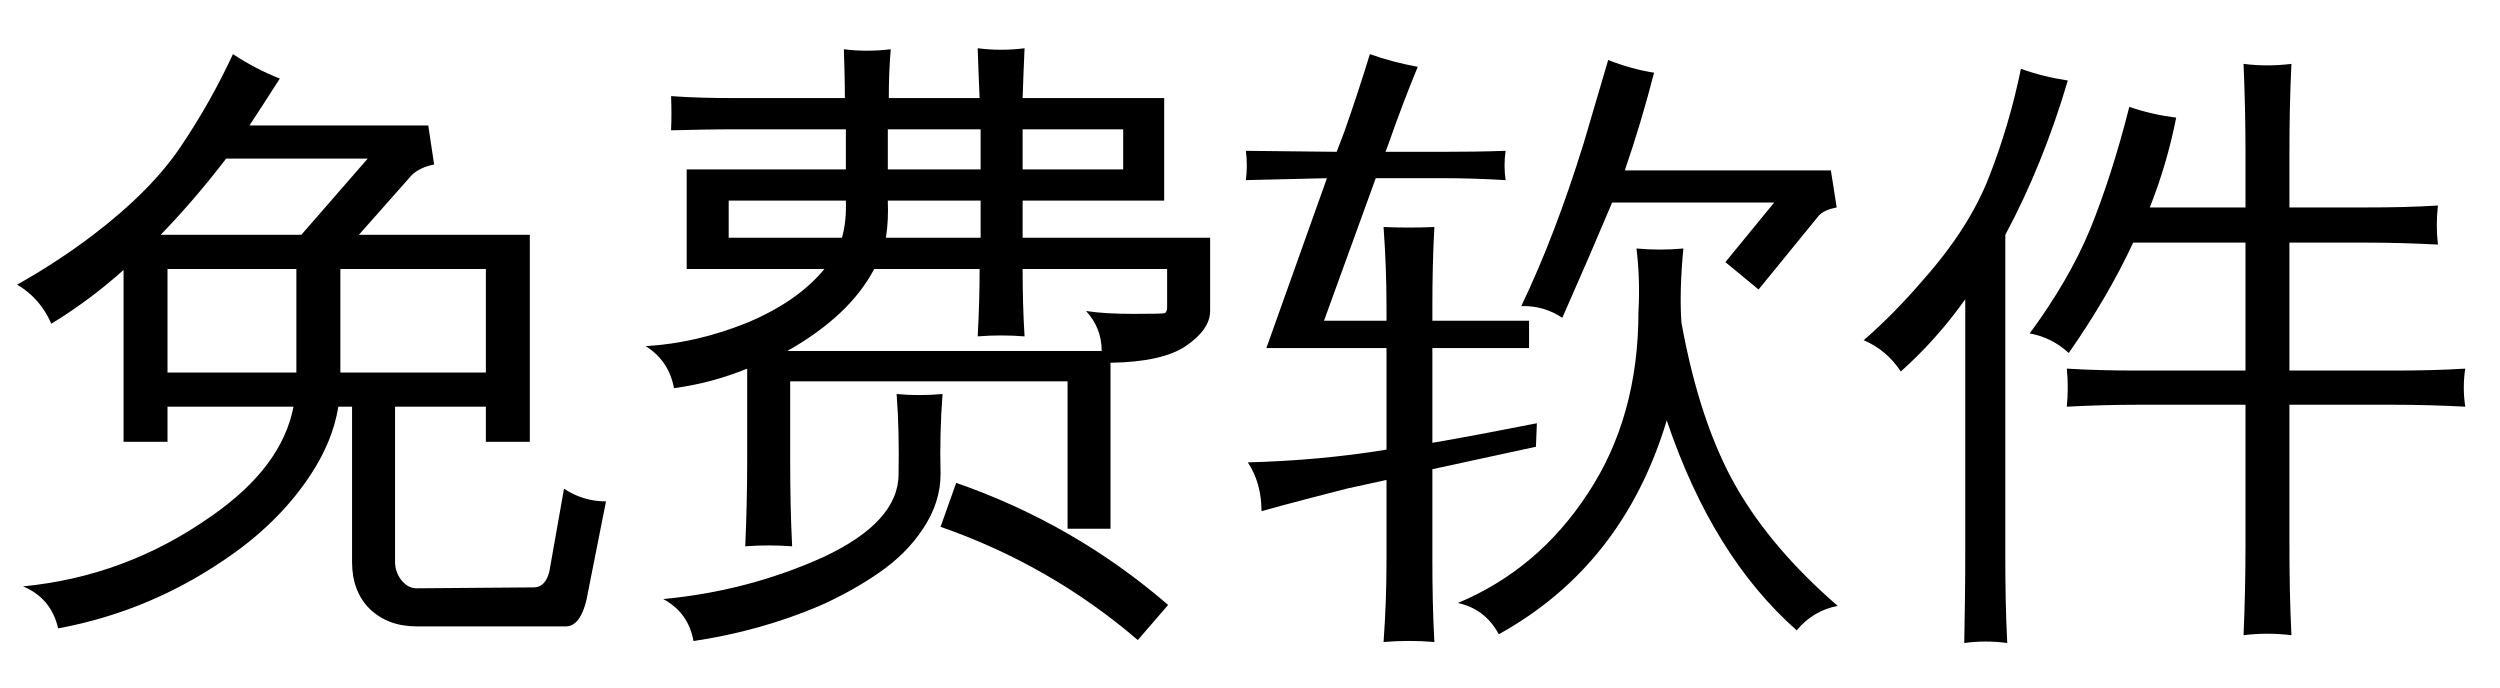 <?xml version="1.0" encoding="UTF-8"?>
<svg xmlns="http://www.w3.org/2000/svg" xmlns:xlink="http://www.w3.org/1999/xlink" width="40pt" height="11pt" viewBox="0 0 40 11" version="1.1">
<defs>
<g>
<symbol overflow="visible" id="glyph0-0">
<path style="stroke:none;" d="M 0.328 0 L 0.328 -6.641 L 2.984 -6.641 L 2.984 0 Z M 0.656 -0.328 L 2.641 -0.328 L 2.641 -6.312 L 0.656 -6.312 Z M 0.656 -0.328 "/>
</symbol>
<symbol overflow="visible" id="glyph0-1">
<path style="stroke:none;" d="M 5.703 -2.453 L 5.484 -2.453 C 5.422 -2.078 5.273 -1.719 5.047 -1.375 C 4.734 -0.895 4.32 -0.473 3.812 -0.109 C 2.957 0.504 2.02 0.906 1 1.094 C 0.926 0.77 0.738 0.547 0.438 0.422 C 1.531 0.316 2.535 -0.055 3.453 -0.703 C 4.203 -1.223 4.641 -1.805 4.766 -2.453 L 2.75 -2.453 L 2.75 -1.891 L 2.047 -1.891 L 2.047 -4.641 C 1.672 -4.305 1.285 -4.02 0.891 -3.781 C 0.773 -4.051 0.594 -4.258 0.344 -4.406 C 0.77 -4.645 1.176 -4.91 1.562 -5.203 C 2.188 -5.68 2.656 -6.156 2.969 -6.625 C 3.289 -7.102 3.566 -7.594 3.797 -8.094 C 4.035 -7.938 4.285 -7.805 4.547 -7.703 C 4.379 -7.441 4.219 -7.191 4.062 -6.953 L 6.922 -6.953 L 7.016 -6.328 C 6.859 -6.297 6.738 -6.238 6.656 -6.156 L 5.812 -5.203 L 8.547 -5.203 L 8.547 -1.891 L 7.844 -1.891 L 7.844 -2.453 L 6.391 -2.453 L 6.391 0.031 C 6.391 0.133 6.422 0.227 6.484 0.312 C 6.555 0.406 6.641 0.453 6.734 0.453 L 8.609 0.438 C 8.734 0.438 8.816 0.352 8.859 0.188 L 9.094 -1.141 C 9.301 -1.004 9.523 -0.938 9.766 -0.938 L 9.484 0.484 C 9.422 0.867 9.301 1.062 9.125 1.062 L 6.734 1.062 C 6.43 1.062 6.18 0.969 5.984 0.781 C 5.797 0.594 5.703 0.344 5.703 0.031 Z M 4.812 -3 L 4.812 -4.656 L 2.75 -4.656 L 2.75 -3 Z M 5.516 -3 L 7.844 -3 L 7.844 -4.656 L 5.516 -4.656 Z M 2.641 -5.203 L 4.891 -5.203 L 5.953 -6.422 L 3.688 -6.422 C 3.344 -5.973 2.992 -5.566 2.641 -5.203 Z M 2.641 -5.203 "/>
</symbol>
<symbol overflow="visible" id="glyph0-2">
<path style="stroke:none;" d="M 8.312 1.281 C 7.375 0.477 6.32 -0.125 5.156 -0.531 L 5.406 -1.234 C 6.664 -0.797 7.797 -0.145 8.797 0.719 Z M 4.484 -1.375 C 4.492 -1.82 4.484 -2.25 4.453 -2.656 C 4.691 -2.633 4.938 -2.633 5.188 -2.656 C 5.156 -2.25 5.145 -1.82 5.156 -1.375 C 5.156 -1.07 5.062 -0.781 4.875 -0.5 C 4.695 -0.227 4.461 0.004 4.172 0.203 C 3.891 0.398 3.57 0.578 3.219 0.734 C 2.582 1.004 1.91 1.191 1.203 1.297 C 1.148 0.992 0.988 0.77 0.719 0.625 C 1.625 0.539 2.477 0.316 3.281 -0.047 C 4.082 -0.422 4.484 -0.863 4.484 -1.375 Z M 2.781 -0.219 C 2.531 -0.238 2.281 -0.238 2.031 -0.219 C 2.051 -0.676 2.062 -1.133 2.062 -1.594 L 2.062 -3.062 C 1.676 -2.906 1.285 -2.801 0.891 -2.75 C 0.836 -3.039 0.688 -3.266 0.438 -3.422 C 0.977 -3.453 1.52 -3.578 2.062 -3.797 C 2.602 -4.023 3.016 -4.312 3.297 -4.656 L 1.094 -4.656 L 1.094 -6.25 L 3.641 -6.25 L 3.641 -6.891 L 1.844 -6.891 C 1.508 -6.891 1.176 -6.883 0.844 -6.875 C 0.852 -7.051 0.852 -7.234 0.844 -7.422 C 1.176 -7.398 1.508 -7.391 1.844 -7.391 L 3.625 -7.391 C 3.625 -7.648 3.617 -7.91 3.609 -8.172 C 3.848 -8.141 4.098 -8.141 4.359 -8.172 C 4.336 -7.91 4.328 -7.648 4.328 -7.391 L 5.781 -7.391 C 5.77 -7.648 5.758 -7.914 5.75 -8.188 C 6 -8.156 6.25 -8.156 6.5 -8.188 C 6.488 -7.914 6.477 -7.648 6.469 -7.391 L 8.734 -7.391 L 8.734 -5.75 L 6.469 -5.75 L 6.469 -5.156 L 9.469 -5.156 L 9.469 -3.984 C 9.469 -3.785 9.336 -3.598 9.078 -3.422 C 8.828 -3.254 8.426 -3.164 7.875 -3.156 L 7.875 -0.5 L 7.188 -0.5 L 7.188 -2.859 L 2.75 -2.859 L 2.75 -1.594 C 2.75 -1.133 2.758 -0.676 2.781 -0.219 Z M 6.5 -3.578 C 6.25 -3.598 6 -3.598 5.75 -3.578 C 5.77 -3.941 5.781 -4.301 5.781 -4.656 L 4.094 -4.656 C 3.832 -4.156 3.367 -3.719 2.703 -3.344 L 7.734 -3.344 C 7.734 -3.594 7.648 -3.805 7.484 -3.984 C 7.68 -3.953 7.938 -3.938 8.25 -3.938 C 8.57 -3.938 8.738 -3.941 8.75 -3.953 C 8.77 -3.973 8.781 -4 8.781 -4.031 L 8.781 -4.656 L 6.469 -4.656 C 6.469 -4.301 6.477 -3.941 6.5 -3.578 Z M 5.797 -5.156 L 5.797 -5.75 L 4.312 -5.75 C 4.32 -5.539 4.312 -5.344 4.281 -5.156 Z M 3.578 -5.156 C 3.629 -5.332 3.648 -5.531 3.641 -5.75 L 1.766 -5.75 L 1.766 -5.156 Z M 6.469 -6.25 L 8.078 -6.25 L 8.078 -6.891 L 6.469 -6.891 Z M 5.797 -6.25 L 5.797 -6.891 L 4.312 -6.891 L 4.312 -6.25 Z M 5.797 -6.25 "/>
</symbol>
<symbol overflow="visible" id="glyph0-3">
<path style="stroke:none;" d="M 6.359 -3.969 C 6.379 -4.32 6.367 -4.66 6.328 -4.984 C 6.578 -4.961 6.828 -4.961 7.078 -4.984 C 7.035 -4.535 7.023 -4.141 7.047 -3.797 C 7.242 -2.723 7.535 -1.848 7.922 -1.172 C 8.305 -0.504 8.848 0.129 9.547 0.734 C 9.285 0.785 9.066 0.914 8.891 1.125 C 7.992 0.332 7.301 -0.785 6.812 -2.234 C 6.344 -0.68 5.445 0.457 4.125 1.188 C 3.977 0.914 3.758 0.75 3.469 0.688 C 4.32 0.332 5.016 -0.25 5.547 -1.062 C 6.086 -1.875 6.359 -2.844 6.359 -3.969 Z M 6.141 -6.234 L 9.438 -6.234 L 9.531 -5.641 C 9.406 -5.617 9.312 -5.578 9.25 -5.516 L 8.281 -4.328 L 7.75 -4.766 L 8.531 -5.719 L 5.938 -5.719 L 5.578 -4.875 L 5.141 -3.875 C 4.941 -4.008 4.723 -4.07 4.484 -4.062 C 4.848 -4.82 5.18 -5.691 5.484 -6.672 L 5.875 -8 C 6.113 -7.906 6.359 -7.836 6.609 -7.797 C 6.473 -7.266 6.316 -6.742 6.141 -6.234 Z M 2.062 -8.094 C 2.301 -8.008 2.555 -7.941 2.828 -7.891 C 2.66 -7.484 2.504 -7.07 2.359 -6.656 L 2.312 -6.531 L 3.234 -6.531 C 3.566 -6.531 3.898 -6.535 4.234 -6.547 C 4.211 -6.391 4.211 -6.234 4.234 -6.078 C 3.898 -6.098 3.566 -6.109 3.234 -6.109 L 2.156 -6.109 L 1.328 -3.828 L 2.328 -3.828 L 2.328 -4.047 C 2.328 -4.473 2.312 -4.898 2.281 -5.328 C 2.551 -5.316 2.82 -5.316 3.094 -5.328 C 3.07 -4.898 3.062 -4.473 3.062 -4.047 L 3.062 -3.828 L 4.609 -3.828 L 4.609 -3.391 L 3.062 -3.391 L 3.062 -1.875 C 3.539 -1.957 4.098 -2.062 4.734 -2.188 L 4.719 -1.812 L 3.062 -1.453 L 3.062 0.016 C 3.062 0.453 3.07 0.883 3.094 1.312 C 2.82 1.289 2.551 1.289 2.281 1.312 C 2.312 0.883 2.328 0.453 2.328 0.016 L 2.328 -1.281 L 1.688 -1.141 C 1.227 -1.023 0.773 -0.906 0.328 -0.781 C 0.328 -1.082 0.254 -1.344 0.109 -1.562 C 0.867 -1.582 1.609 -1.648 2.328 -1.766 L 2.328 -3.391 L 0.406 -3.391 L 1.375 -6.109 L 0.078 -6.078 C 0.098 -6.234 0.098 -6.391 0.078 -6.547 L 1.531 -6.531 L 1.656 -6.859 C 1.801 -7.273 1.938 -7.688 2.062 -8.094 Z M 2.062 -8.094 "/>
</symbol>
<symbol overflow="visible" id="glyph0-4">
<path style="stroke:none;" d="M 6.844 1.203 C 6.582 1.172 6.328 1.172 6.078 1.203 C 6.098 0.723 6.109 0.242 6.109 -0.234 L 6.109 -2.484 L 4.391 -2.484 C 4.004 -2.484 3.625 -2.473 3.25 -2.453 C 3.27 -2.66 3.27 -2.863 3.25 -3.062 C 3.625 -3.039 4.004 -3.031 4.391 -3.031 L 6.109 -3.031 L 6.109 -5.078 L 4.312 -5.078 C 4.039 -4.492 3.695 -3.906 3.281 -3.312 C 3.102 -3.477 2.895 -3.582 2.656 -3.625 C 3.07 -4.188 3.395 -4.742 3.625 -5.297 C 3.852 -5.859 4.062 -6.508 4.25 -7.25 C 4.5 -7.164 4.75 -7.109 5 -7.078 C 4.906 -6.598 4.766 -6.117 4.578 -5.641 L 6.109 -5.641 L 6.109 -6.516 C 6.109 -6.984 6.098 -7.457 6.078 -7.938 C 6.328 -7.906 6.582 -7.906 6.844 -7.938 C 6.82 -7.457 6.812 -6.984 6.812 -6.516 L 6.812 -5.641 L 8.062 -5.641 C 8.438 -5.641 8.812 -5.648 9.188 -5.672 C 9.164 -5.461 9.164 -5.254 9.188 -5.047 C 8.812 -5.066 8.438 -5.078 8.062 -5.078 L 6.812 -5.078 L 6.812 -3.031 L 8.484 -3.031 C 8.867 -3.031 9.25 -3.039 9.625 -3.062 C 9.594 -2.863 9.594 -2.66 9.625 -2.453 C 9.25 -2.473 8.867 -2.484 8.484 -2.484 L 6.812 -2.484 L 6.812 -0.234 C 6.812 0.242 6.82 0.723 6.844 1.203 Z M 3.266 -7.672 C 3.004 -6.785 2.672 -5.961 2.266 -5.203 L 2.266 -0.047 C 2.266 0.41 2.273 0.867 2.297 1.328 C 2.066 1.297 1.836 1.297 1.609 1.328 C 1.617 0.867 1.625 0.41 1.625 -0.047 L 1.625 -4.172 C 1.32 -3.742 0.977 -3.359 0.594 -3.016 C 0.445 -3.242 0.25 -3.41 0 -3.516 C 0.344 -3.816 0.66 -4.141 0.953 -4.484 C 1.453 -5.047 1.805 -5.602 2.016 -6.156 C 2.223 -6.688 2.391 -7.254 2.516 -7.859 C 2.754 -7.773 3.004 -7.711 3.266 -7.672 Z M 3.266 -7.672 "/>
</symbol>
</g>
</defs>
<g id="surface1">
<g style="fill:rgb(0%,0%,0%);fill-opacity:1;">
  <use xlink:href="#glyph0-1" x="-0.07" y="8.96"/>
  <use xlink:href="#glyph0-2" x="9.893" y="8.96"/>
  <use xlink:href="#glyph0-3" x="19.856" y="8.96"/>
  <use xlink:href="#glyph0-4" x="29.819" y="8.96"/>
</g>
</g>
</svg>
